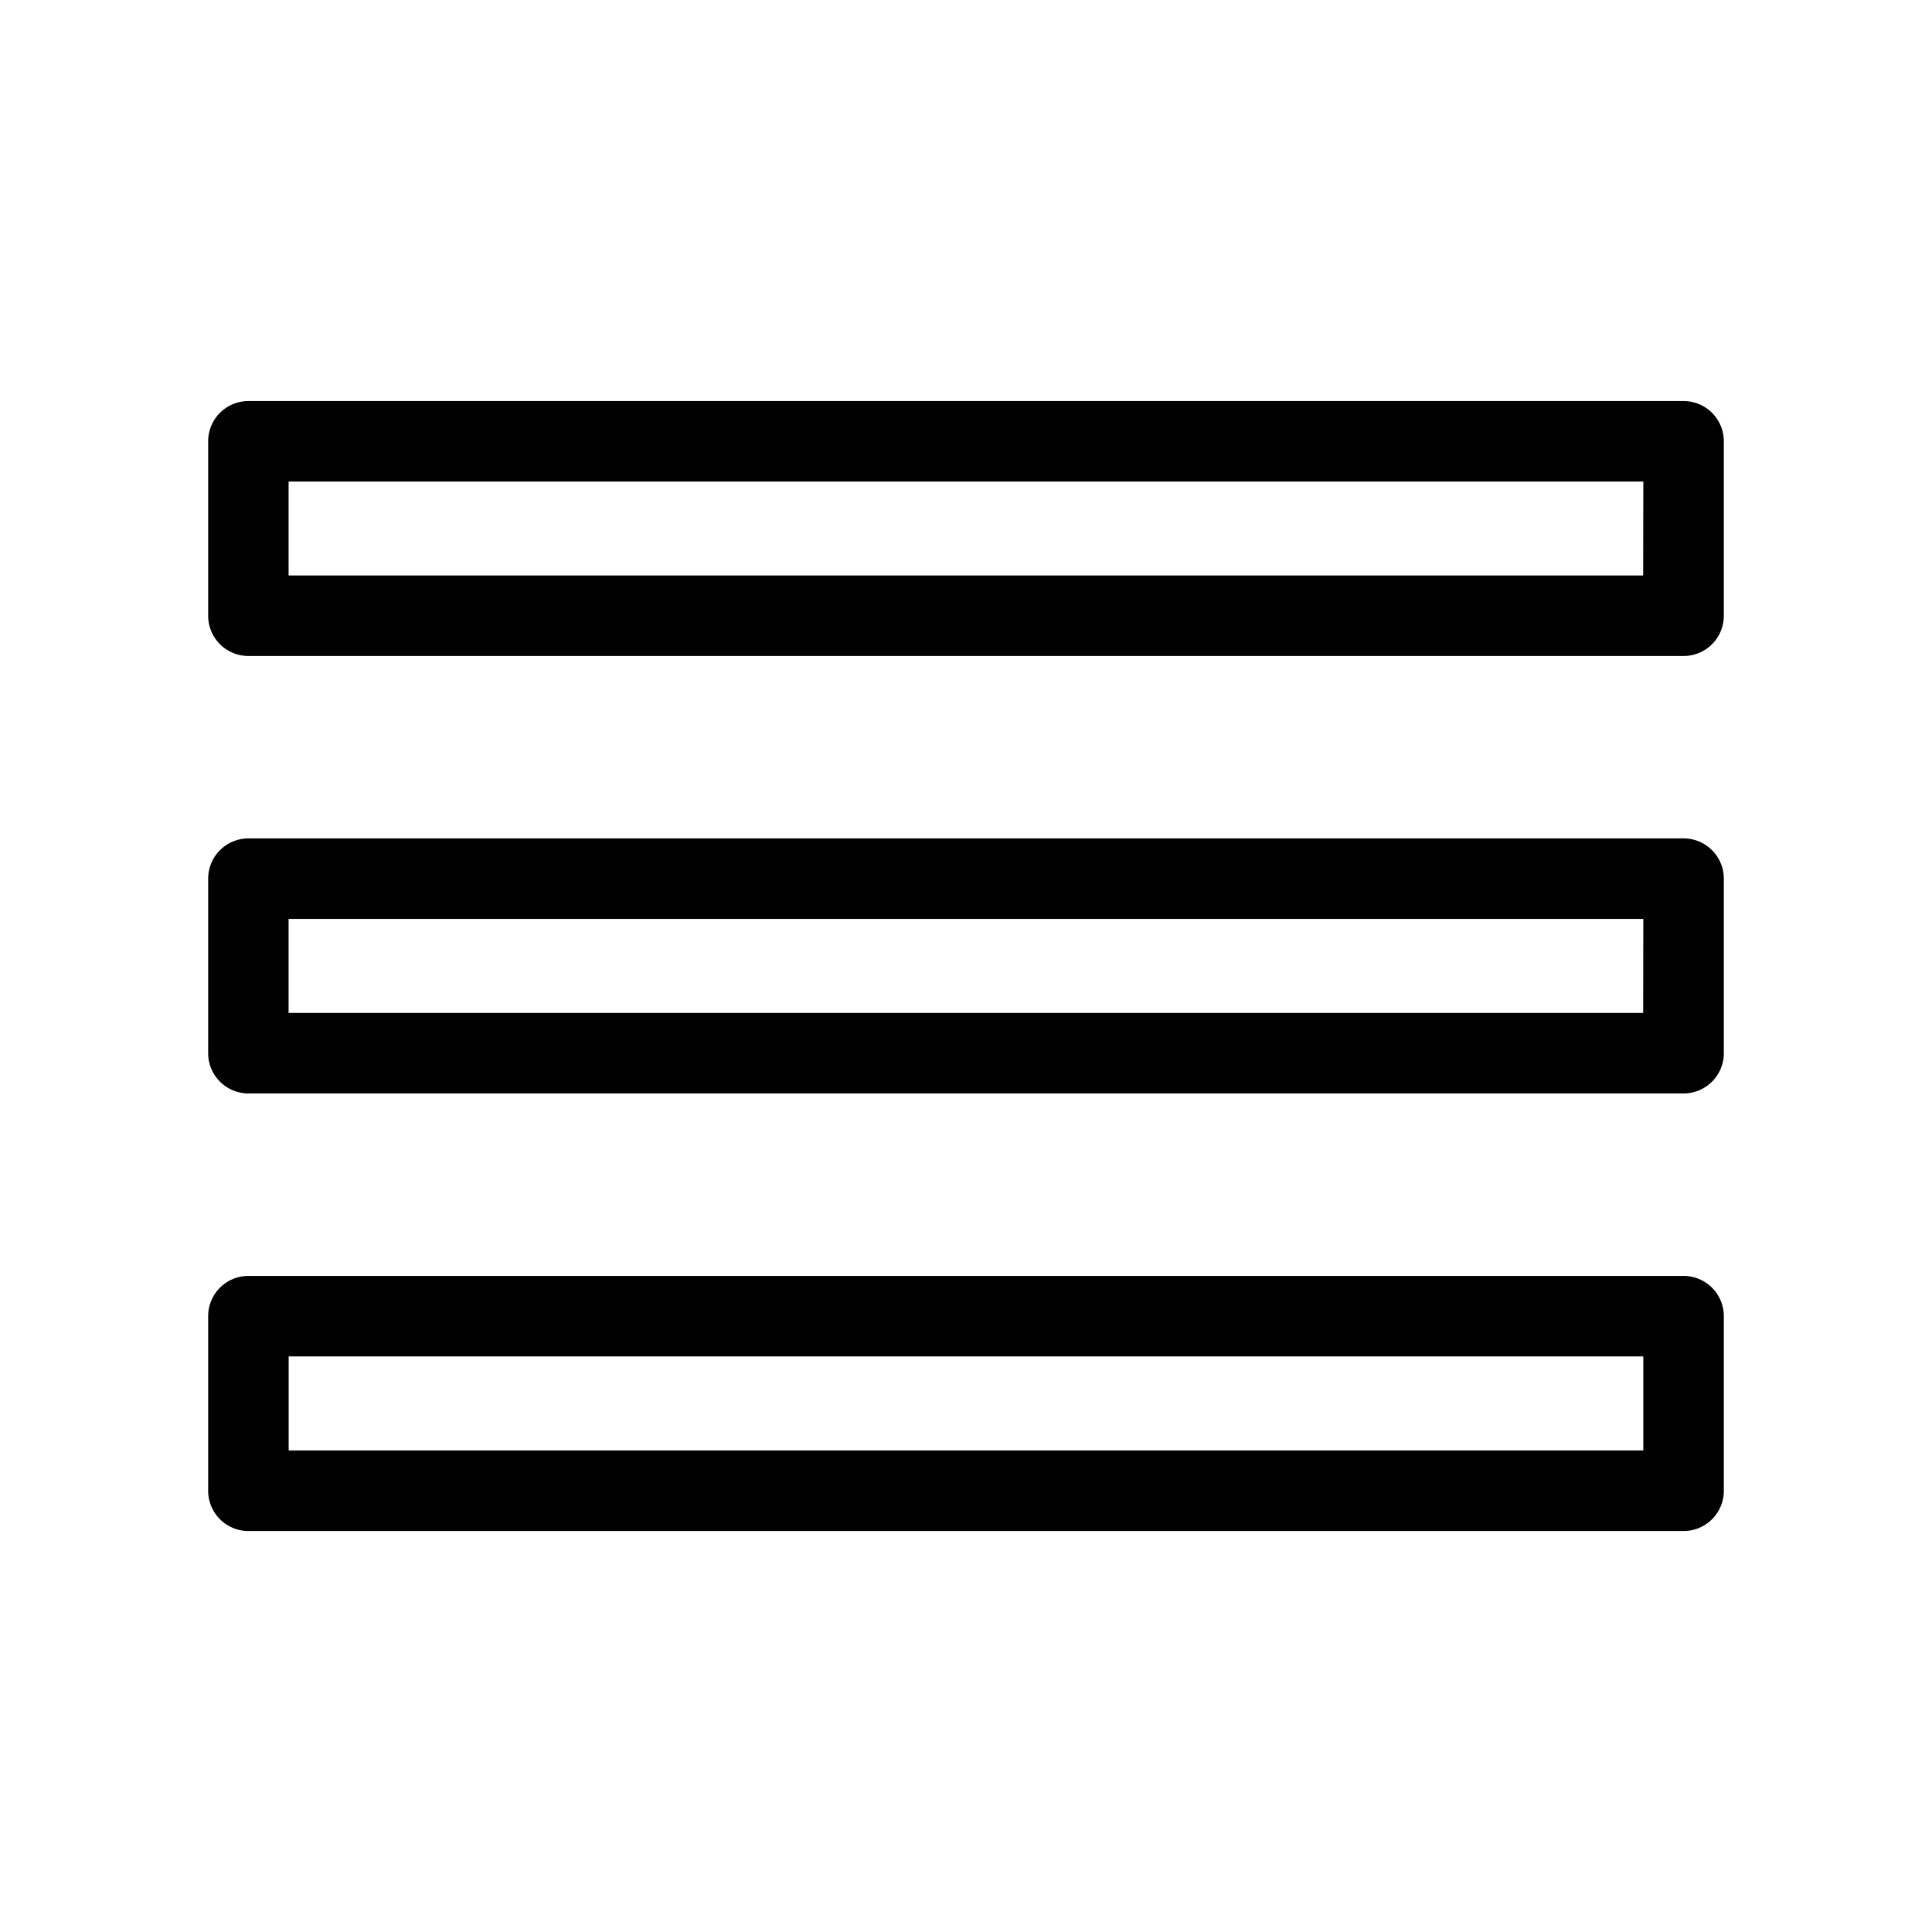 <svg xmlns="http://www.w3.org/2000/svg" xml:space="preserve" style="fill-rule:evenodd;clip-rule:evenodd;stroke-linejoin:round;stroke-miterlimit:2" viewBox="0 0 24 24"><path d="M21.414 5.482v2.167a.5.5 0 0 1-.5.5H3.086a.5.5 0 0 1-.5-.5V5.482a.5.5 0 0 1 .5-.5h17.828a.5.5 0 0 1 .5.5m-1 .5H3.585v1.167h16.827zm1 10.369v2.168a.5.5 0 0 1-.5.5H3.086a.5.5 0 0 1-.5-.5V16.35a.5.5 0 0 1 .5-.5h17.828a.5.5 0 0 1 .5.5m-1 .5H3.586v1.168h16.828zm1-5.935v2.168a.5.5 0 0 1-.5.5H3.086a.5.5 0 0 1-.5-.5v-2.168a.5.5 0 0 1 .5-.5h17.828a.5.5 0 0 1 .5.5m-1 .5H3.585v1.168h16.827z"/></svg>